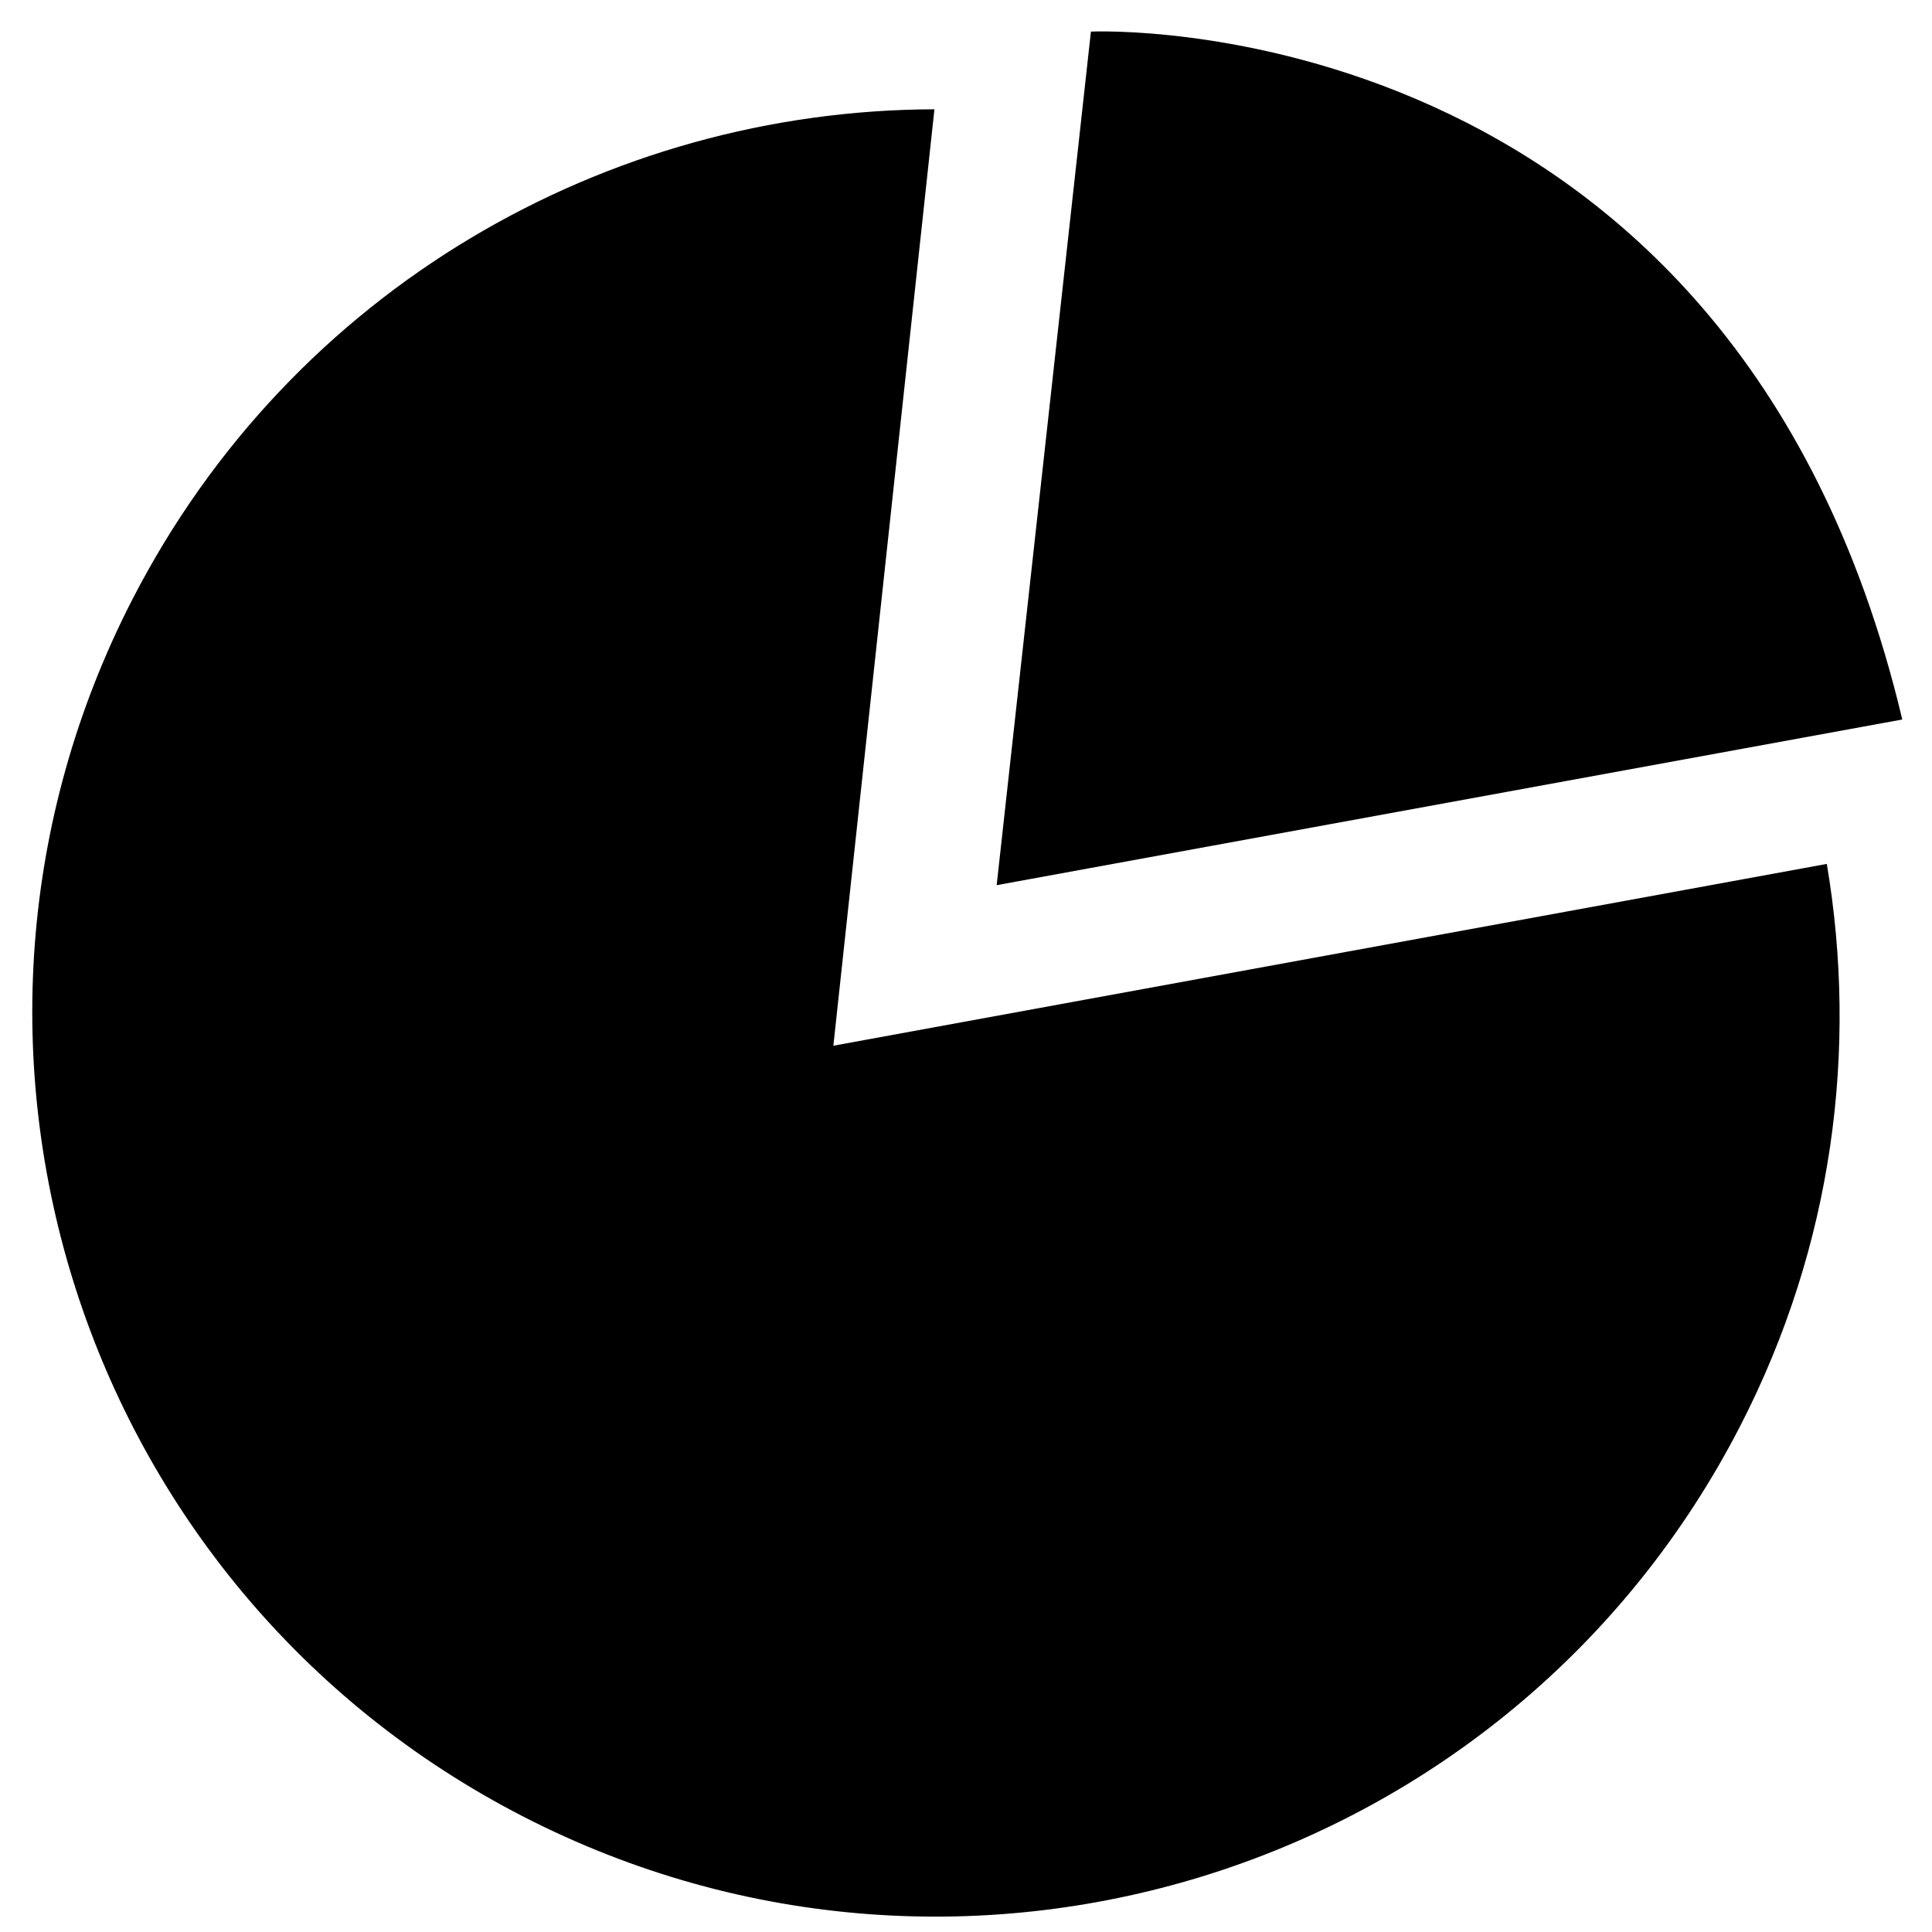 <?xml version="1.0" standalone="no"?><!DOCTYPE svg PUBLIC "-//W3C//DTD SVG 1.1//EN" "http://www.w3.org/Graphics/SVG/1.1/DTD/svg11.dtd"><svg t="1532264233416" class="icon" style="" viewBox="0 0 1024 1024" version="1.1" xmlns="http://www.w3.org/2000/svg" p-id="26778" xmlns:xlink="http://www.w3.org/1999/xlink" width="128" height="128"><defs><style type="text/css"></style></defs><path d="M528.251 469.163 578.214 16.746c0 0 339.678-15.904 430.039 364.601L528.251 469.163 528.251 469.163 528.251 469.163zM495.267 57.925c-173.349 0.44-340.36 94.992-425.113 259.796C-50.722 552.982 41.956 841.907 277.32 962.81c235.271 120.894 524.186 28.15 645.111-207.159 49.061-95.383 62.428-199.497 45.817-297.76l-526.548 96.364L495.267 57.925 495.267 57.925 495.267 57.925zM495.267 57.925" p-id="26779"></path></svg>